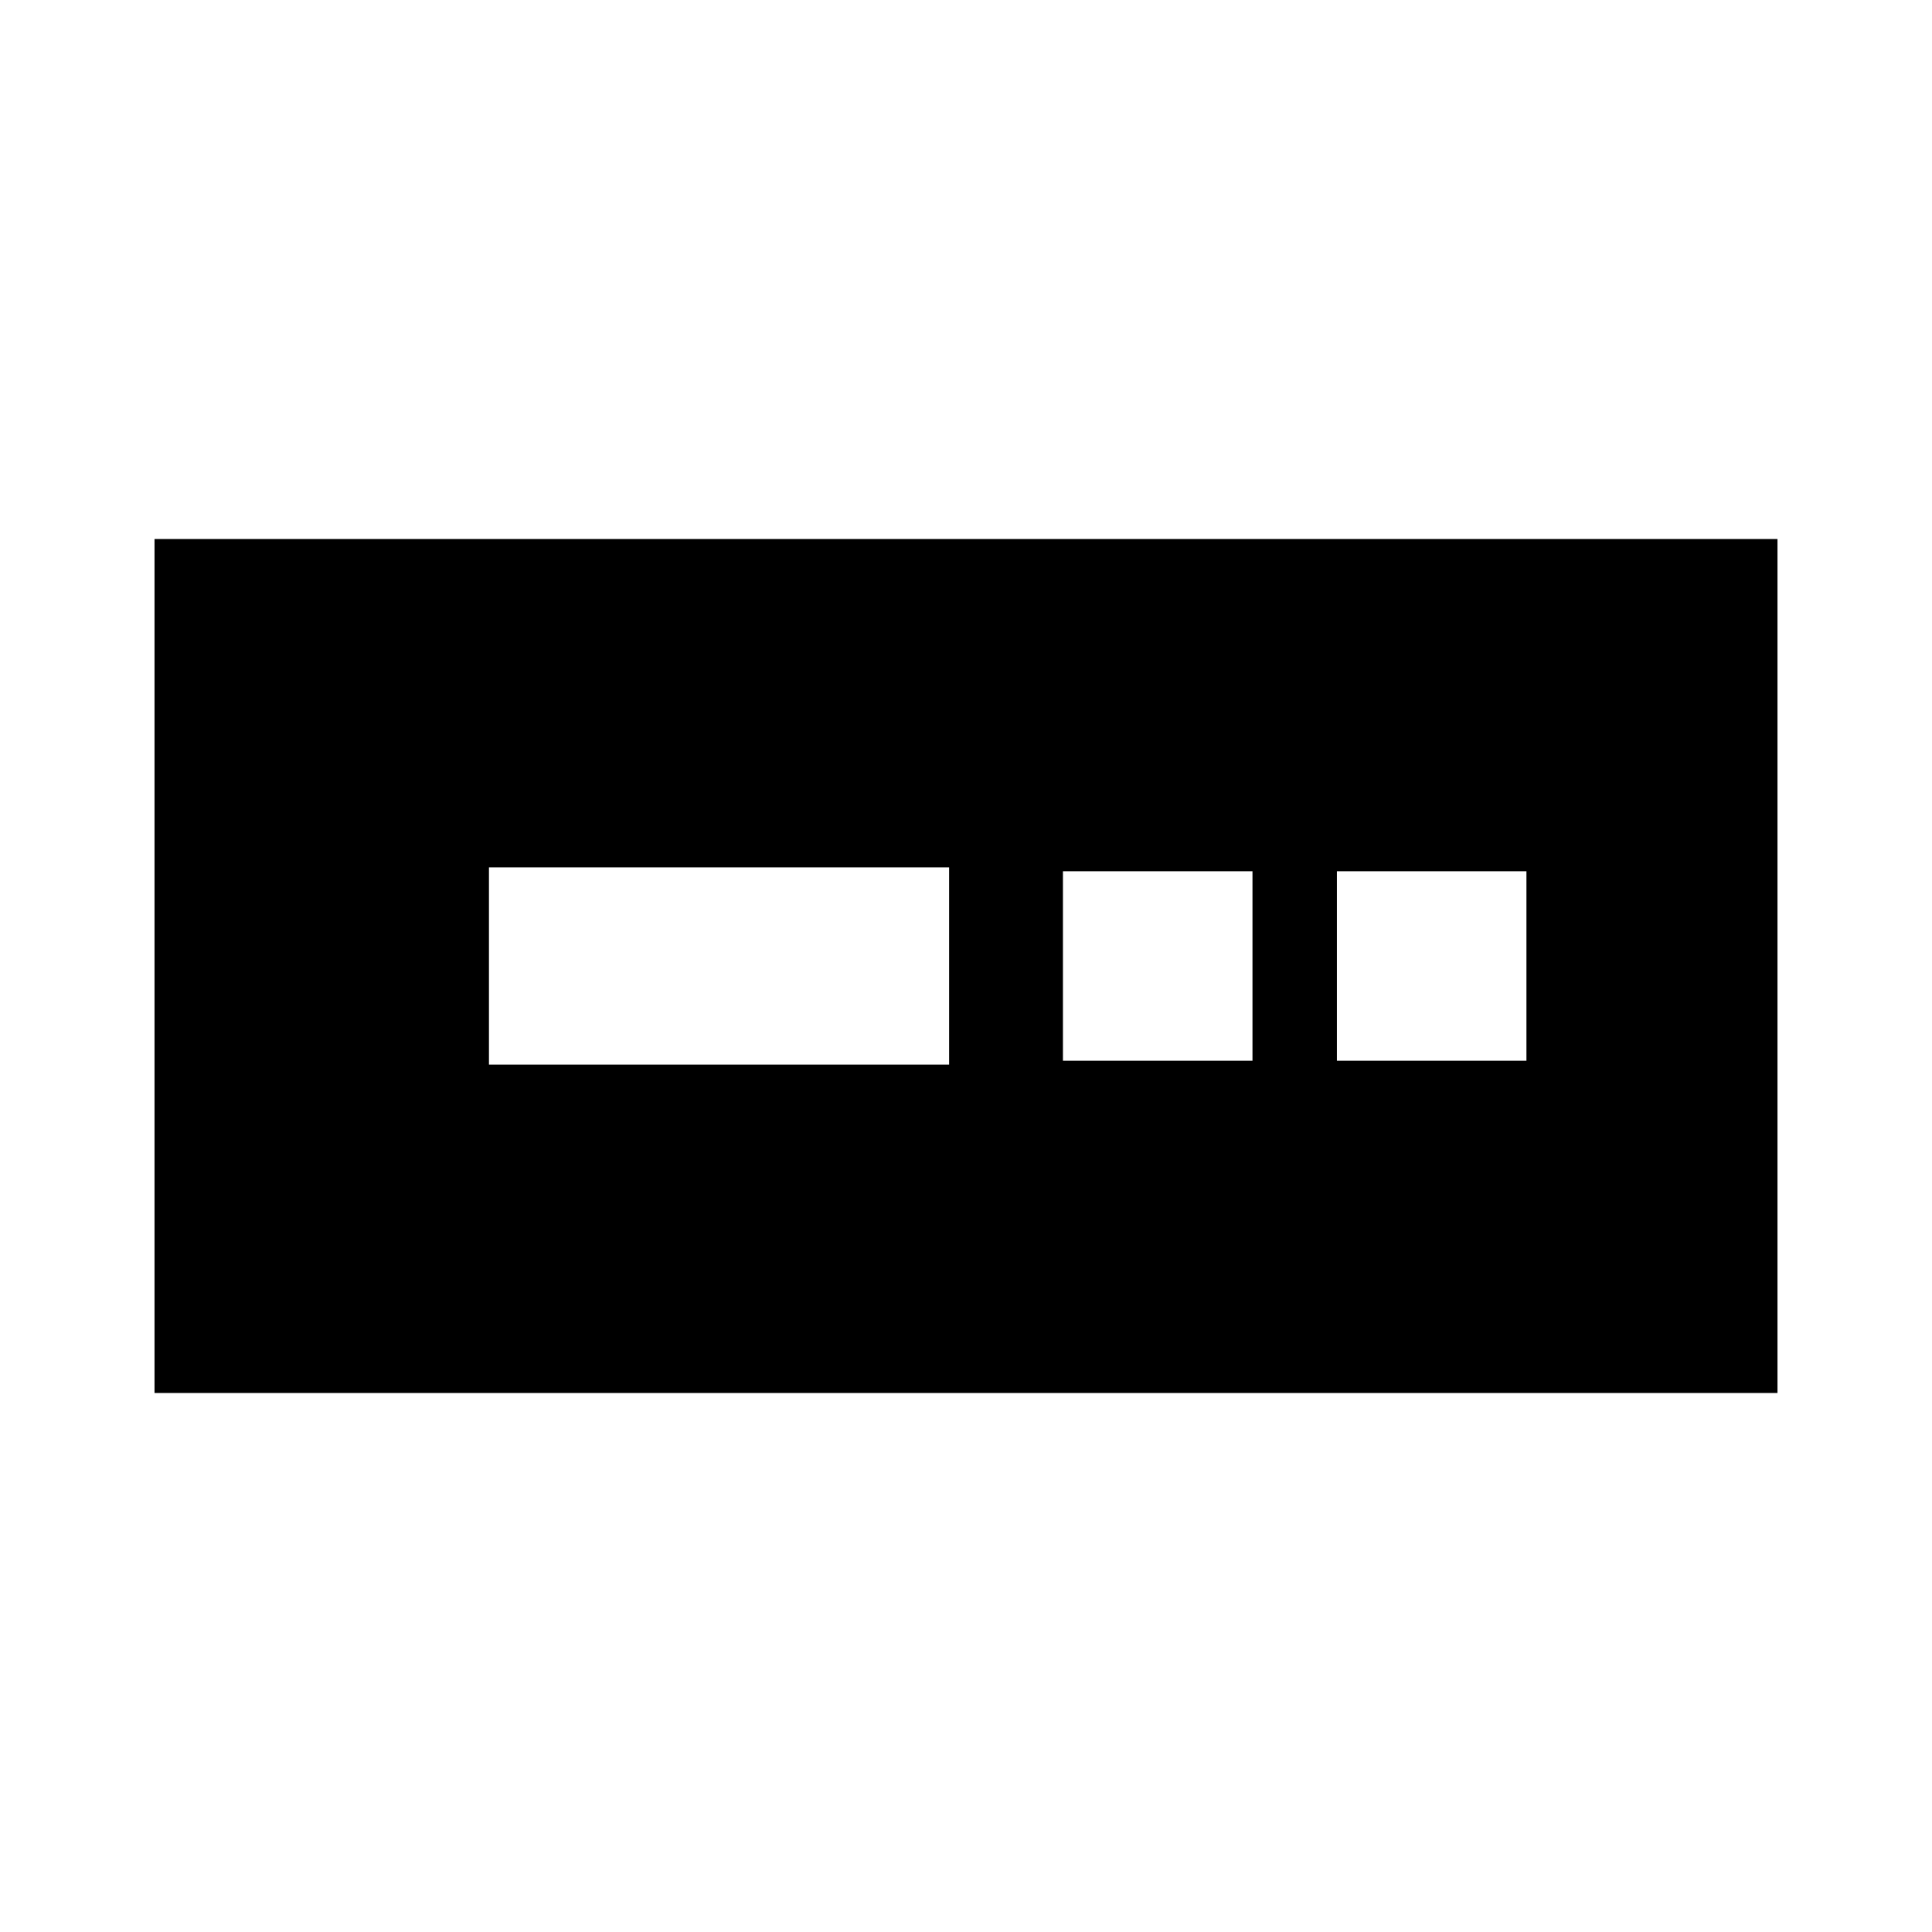 <svg xmlns="http://www.w3.org/2000/svg" height="20" viewBox="0 -960 960 960" width="20"><path d="M76.78-267.83v-424.34h806.44v424.34H76.78ZM242.96-431h228.65v-98H242.96v98Zm285.21-1.91h94.18v-94.18h-94.18v94.18Zm136.13 0h94.18v-94.18H664.3v94.18Z"/></svg>